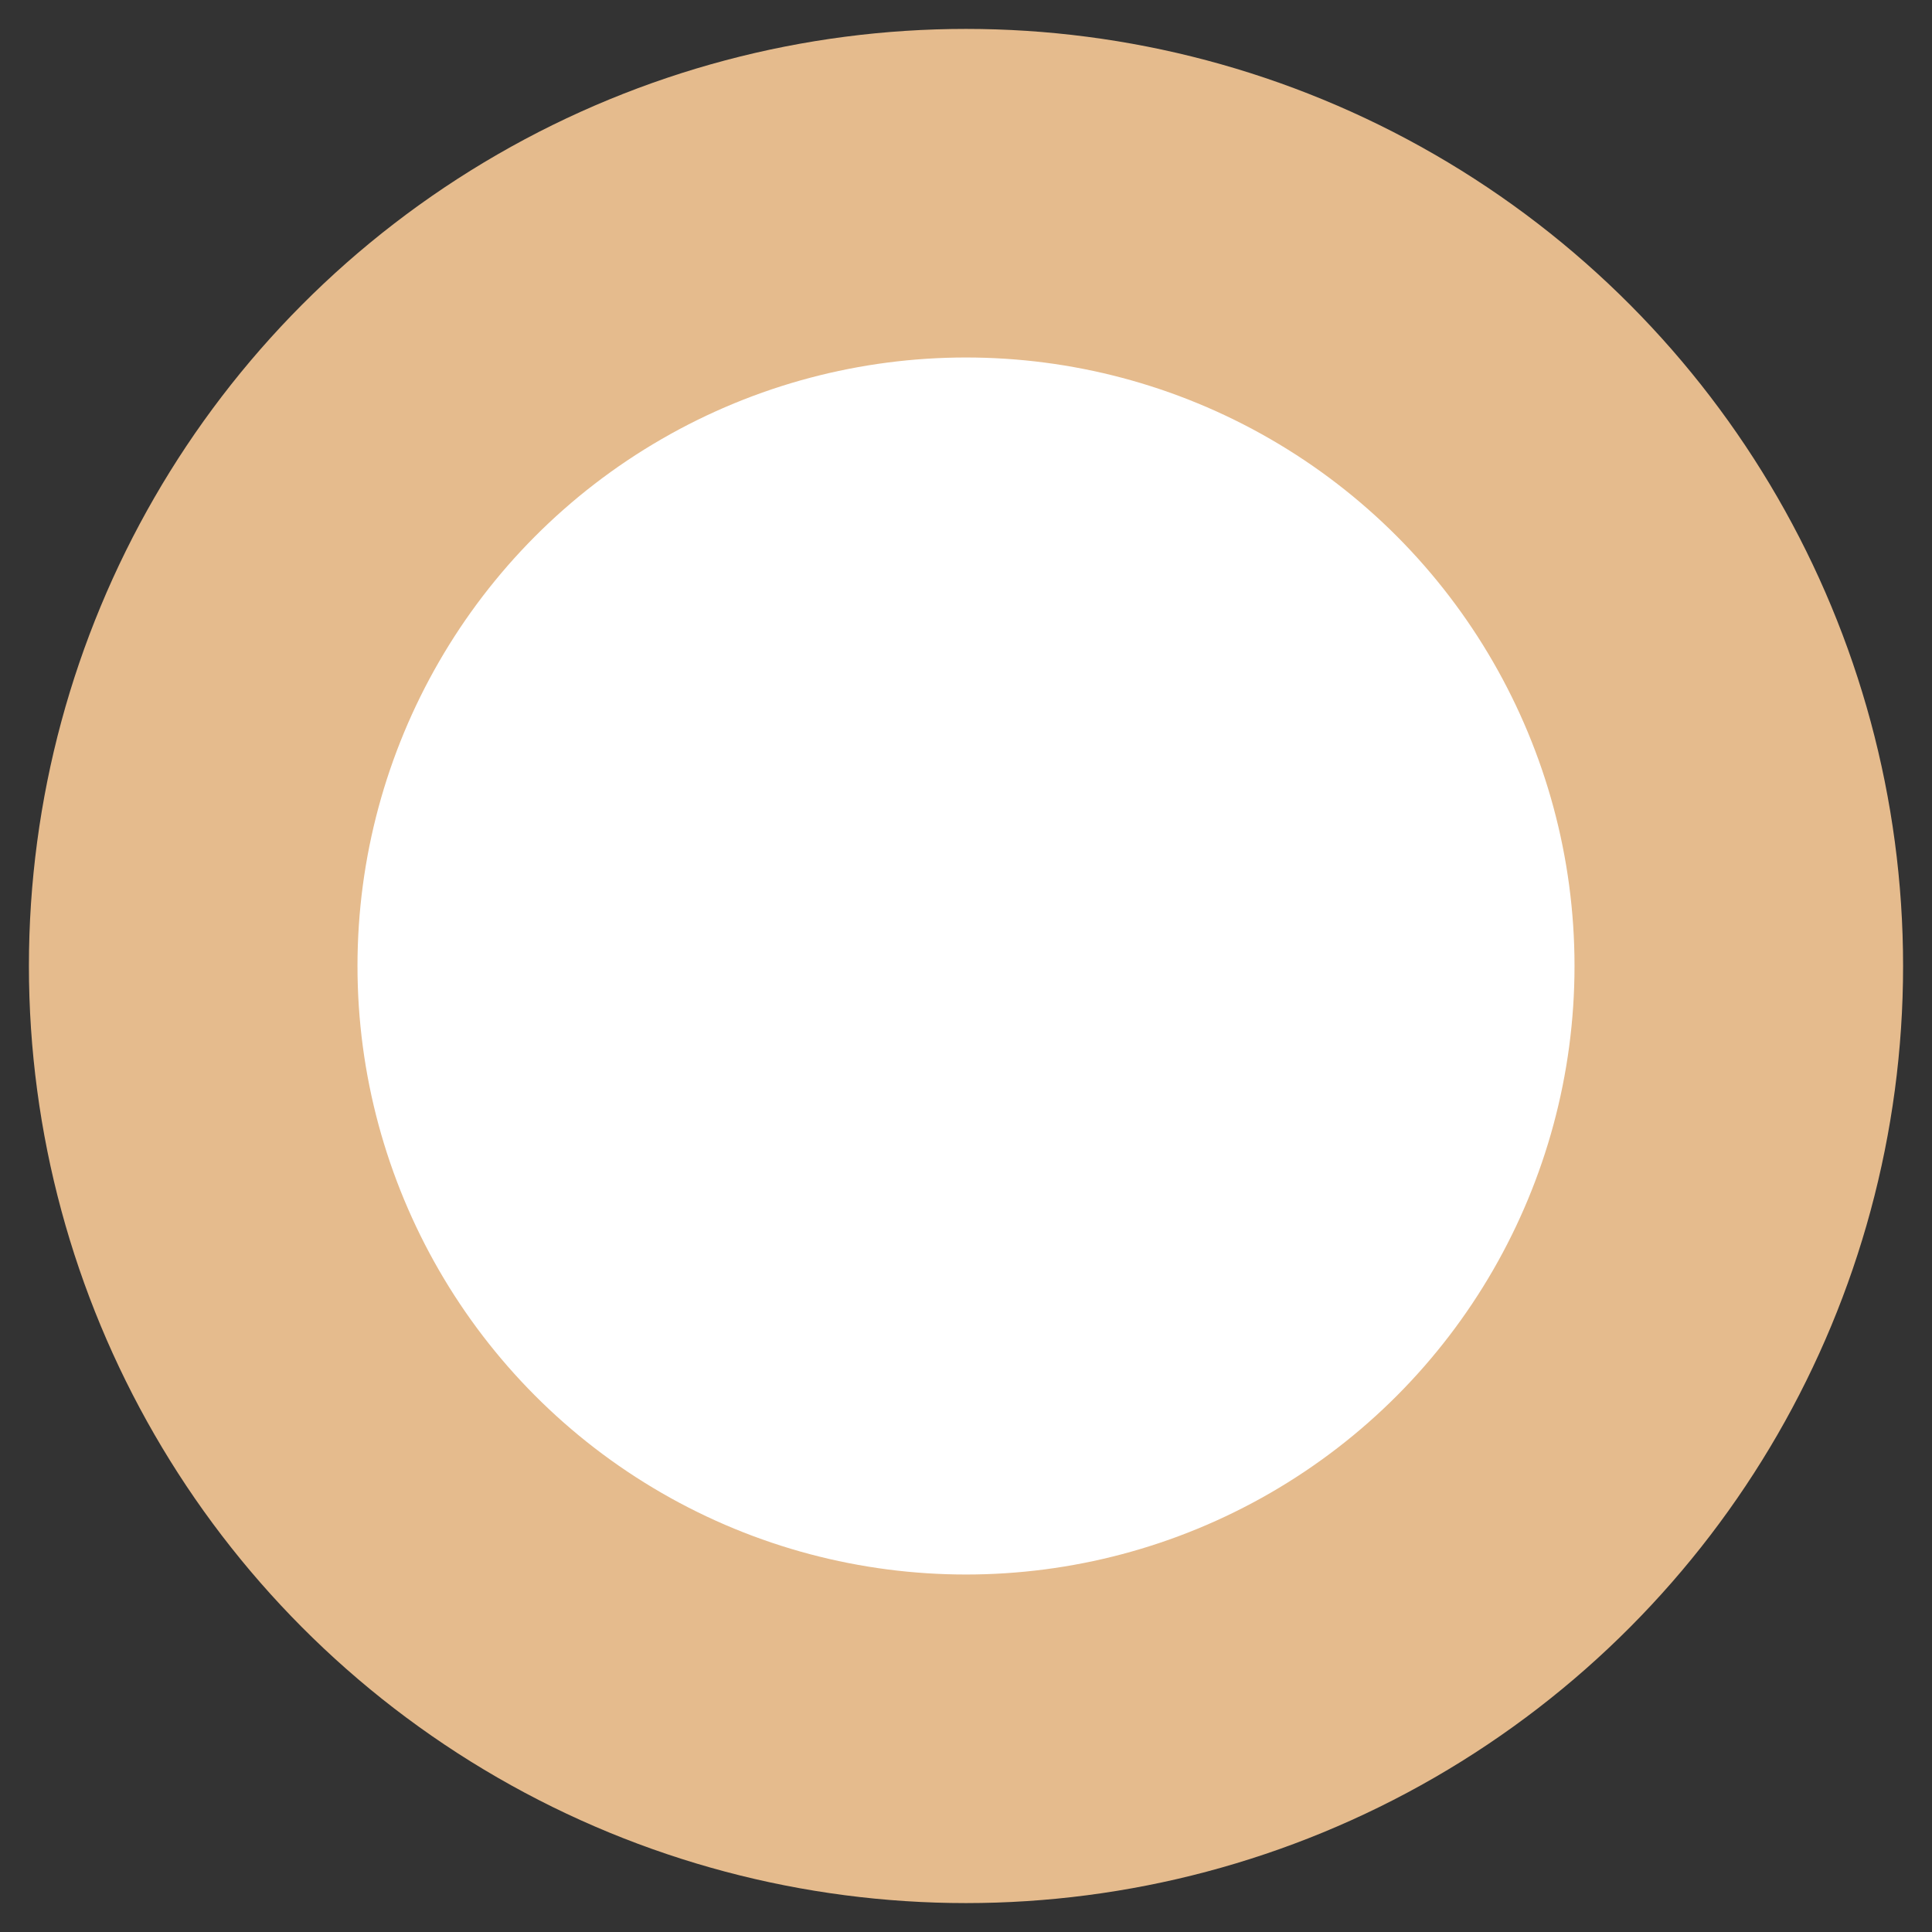 <svg id="beige-circle"
width="147" 
height="147"
viewBox="-73.5 -73.5 147 147"
xmlns="http://www.w3.org/2000/svg">

    <rect x="-73.5" y="-73.5" width="147" height="147" fill="#333333" stroke="none"/>

    <style type="text/css" >
      <![CDATA[
        circle
        {
            stroke: #e5bb8d;
            stroke-width: 25px;
        }
      ]]>
    </style>

    <circle r="40%" cx="0" cy="0" fill="#fff"/>
</svg>